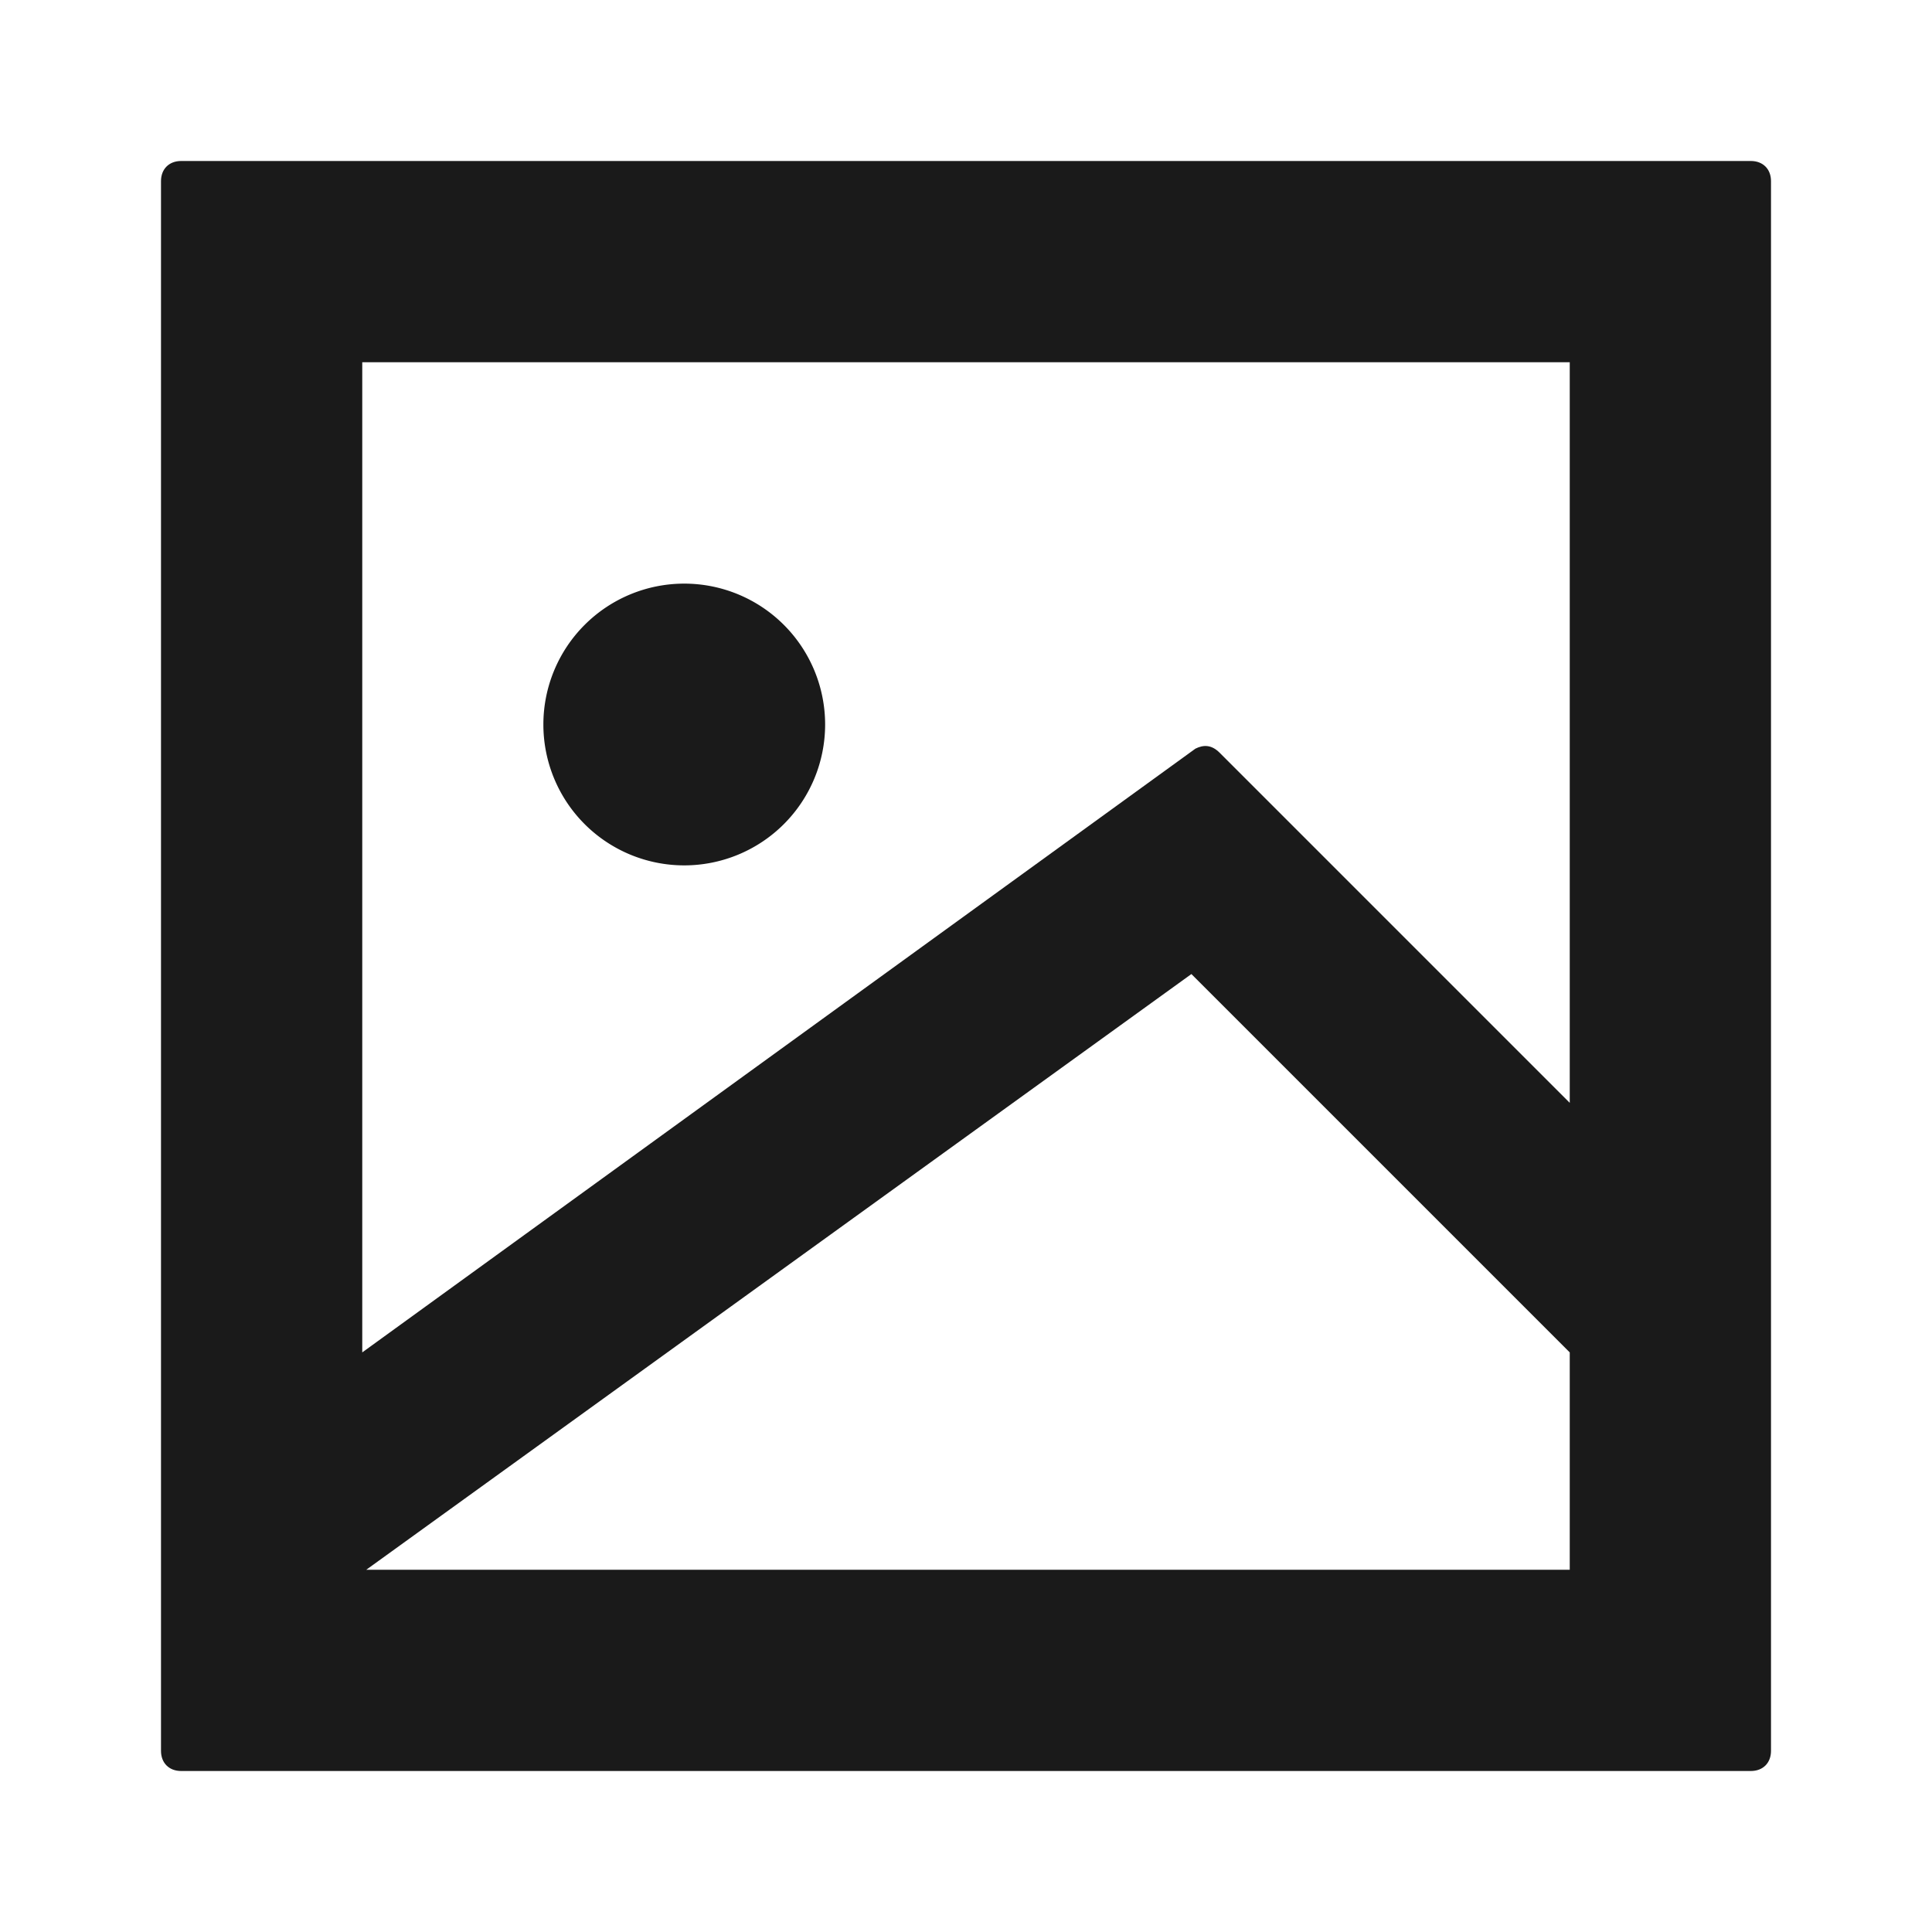 <svg width="24" height="24" fill="none" xmlns="http://www.w3.org/2000/svg"><path d="M8.5 10.75a1.75 1.75 0 1 0 0-3.5 1.75 1.75 0 0 0 0 3.5Z" fill="#1A1A1A"/><path d="M21.75 2H2.25C2.1 2 2 2.1 2 2.25v19.5c0 .15.1.25.25.25h19.5c.15 0 .25-.1.25-.25V2.25c0-.15-.1-.25-.25-.25ZM4.5 4.5h15v9.2l-4.35-4.35c-.1-.1-.2-.1-.3-.05L4.5 16.8V4.5Zm.05 15 10.25-7.4 4.7 4.7v2.7H4.55Z" fill="#1A1A1A"/></svg>